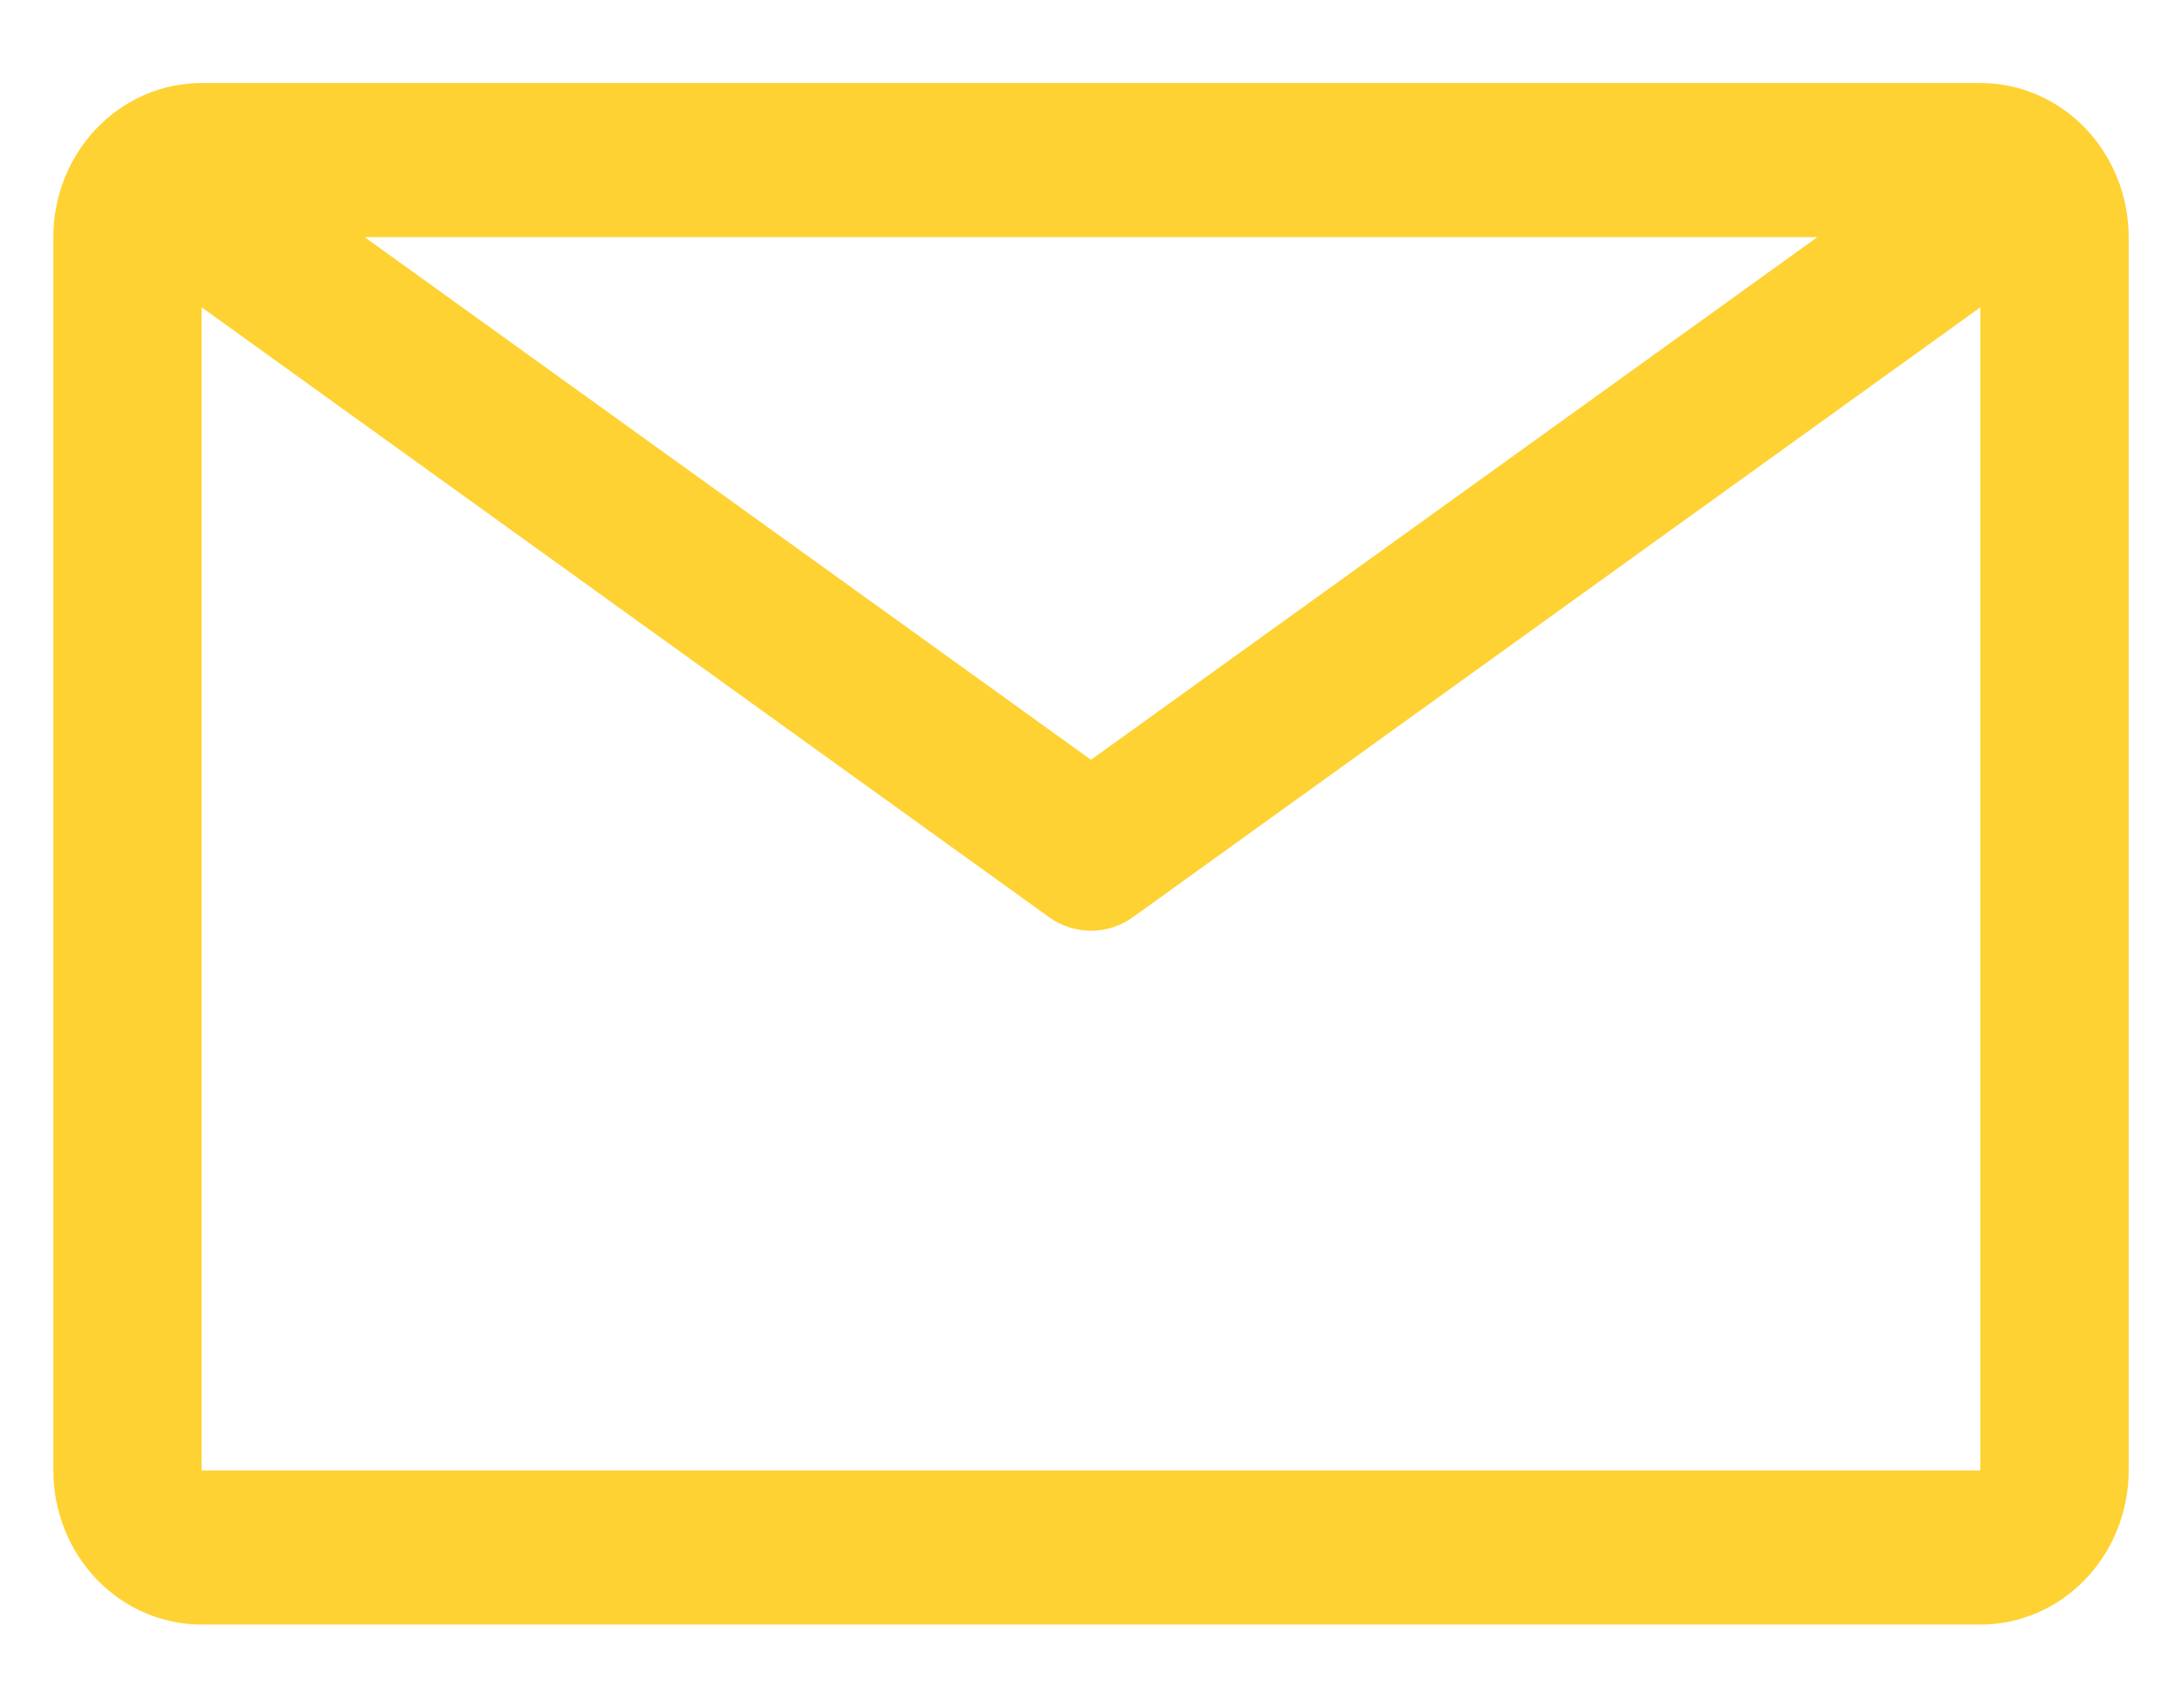 <svg width="23" height="18" viewBox="0 0 23 18" fill="none" xmlns="http://www.w3.org/2000/svg">
<path d="M20.875 0.875H2.125C1.711 0.875 1.313 1.046 1.02 1.351C0.727 1.656 0.562 2.069 0.562 2.5V15.5C0.562 15.931 0.727 16.344 1.02 16.649C1.313 16.954 1.711 17.125 2.125 17.125H20.875C21.289 17.125 21.687 16.954 21.98 16.649C22.273 16.344 22.438 15.931 22.438 15.5V2.5C22.438 2.069 22.273 1.656 21.98 1.351C21.687 1.046 21.289 0.875 20.875 0.875V0.875ZM19.156 2.5L11.5 8.009L3.844 2.5H19.156ZM2.125 15.5V3.239L11.055 9.666C11.185 9.761 11.341 9.811 11.5 9.811C11.659 9.811 11.815 9.761 11.945 9.666L20.875 3.239V15.5H2.125Z" fill="#FFD233"/>
</svg>
